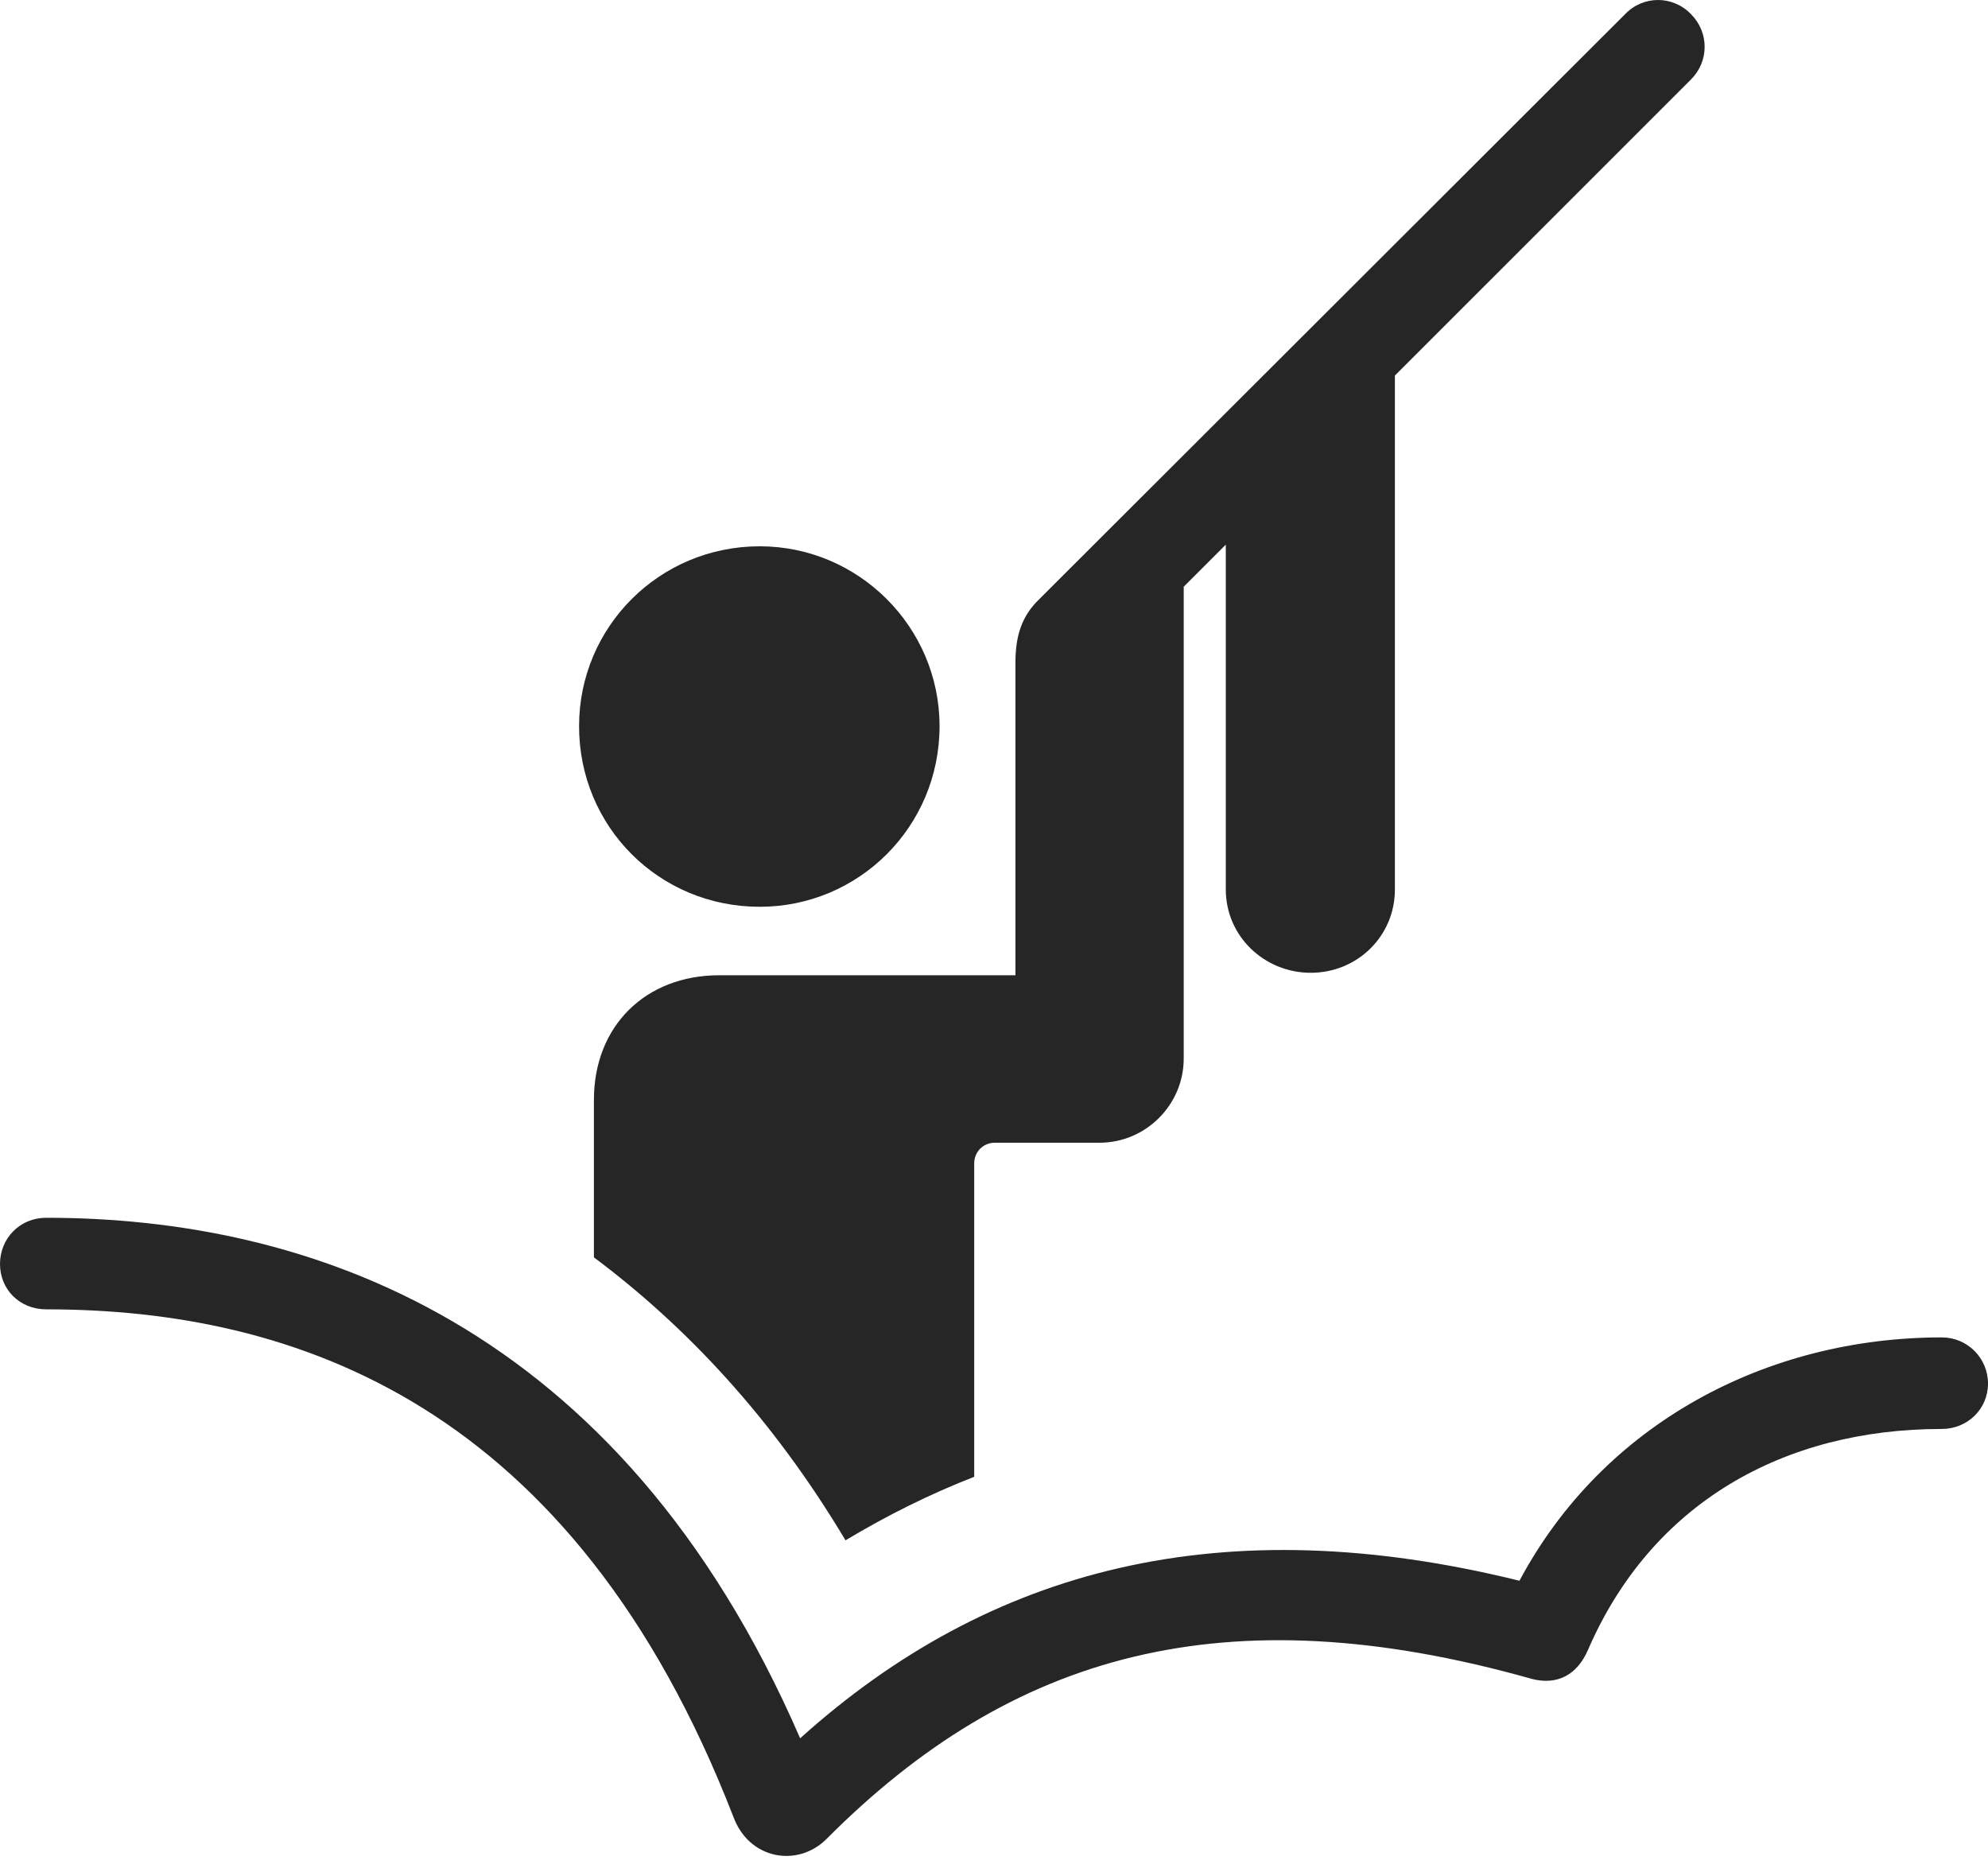 <?xml version="1.0" encoding="UTF-8"?>
<!--Generator: Apple Native CoreSVG 232.5-->
<!DOCTYPE svg
PUBLIC "-//W3C//DTD SVG 1.1//EN"
       "http://www.w3.org/Graphics/SVG/1.1/DTD/svg11.dtd">
<svg version="1.1" xmlns="http://www.w3.org/2000/svg" xmlns:xlink="http://www.w3.org/1999/xlink" width="117.676" height="110.327">
 <g>
  <rect height="110.327" opacity="0" width="117.676" x="0" y="0"/>
  <path d="M44.971 53.674C50.83 53.674 55.615 48.938 55.615 42.981C55.615 37.122 50.83 32.336 44.971 32.336C39.014 32.336 34.277 37.122 34.277 42.981C34.277 48.938 39.014 53.674 44.971 53.674ZM50.049 91.174C52.49 89.71 55.029 88.44 57.666 87.415L57.666 68.86C57.666 68.176 58.203 67.639 58.887 67.639L65.088 67.639C67.822 67.639 70.068 65.393 70.068 62.659L70.068 32.288L60.107 40.295L60.107 57.727L42.578 57.727C38.184 57.727 35.156 60.754 35.156 65.1L35.156 74.426C40.576 78.479 45.703 83.899 50.049 91.174ZM77.588 57.581C80.322 57.581 82.568 55.432 82.568 52.649L82.568 19.934L72.559 29.895L72.559 52.649C72.559 55.432 74.853 57.581 77.588 57.581ZM60.107 43.86L65.625 43.86L65.625 39.172L100.098 4.7C101.172 3.625 101.172 1.917 100.098 0.842C99.023-0.281 97.266-0.281 96.191 0.842L61.523 35.461C60.498 36.438 60.107 37.61 60.107 39.221ZM2.734 77.502C17.48 77.502 33.935 83.118 43.408 107.532C44.336 110.071 47.217 110.559 48.926 108.85C59.863 97.864 72.51 94.251 90.674 99.377C92.188 99.768 93.359 99.133 93.994 97.668C97.754 88.977 105.566 84.582 114.941 84.582C116.455 84.582 117.676 83.411 117.676 81.897C117.676 80.383 116.455 79.163 114.941 79.163C104.59 79.163 94.922 84.241 89.941 93.567C72.363 89.221 58.594 92.786 47.363 102.893C36.621 78.137 18.066 72.082 2.734 72.082C1.172 72.082 0 73.303 0 74.817C0 76.331 1.172 77.502 2.734 77.502Z" fill="#000000" fill-opacity="0.85"/>
 </g>
</svg>
